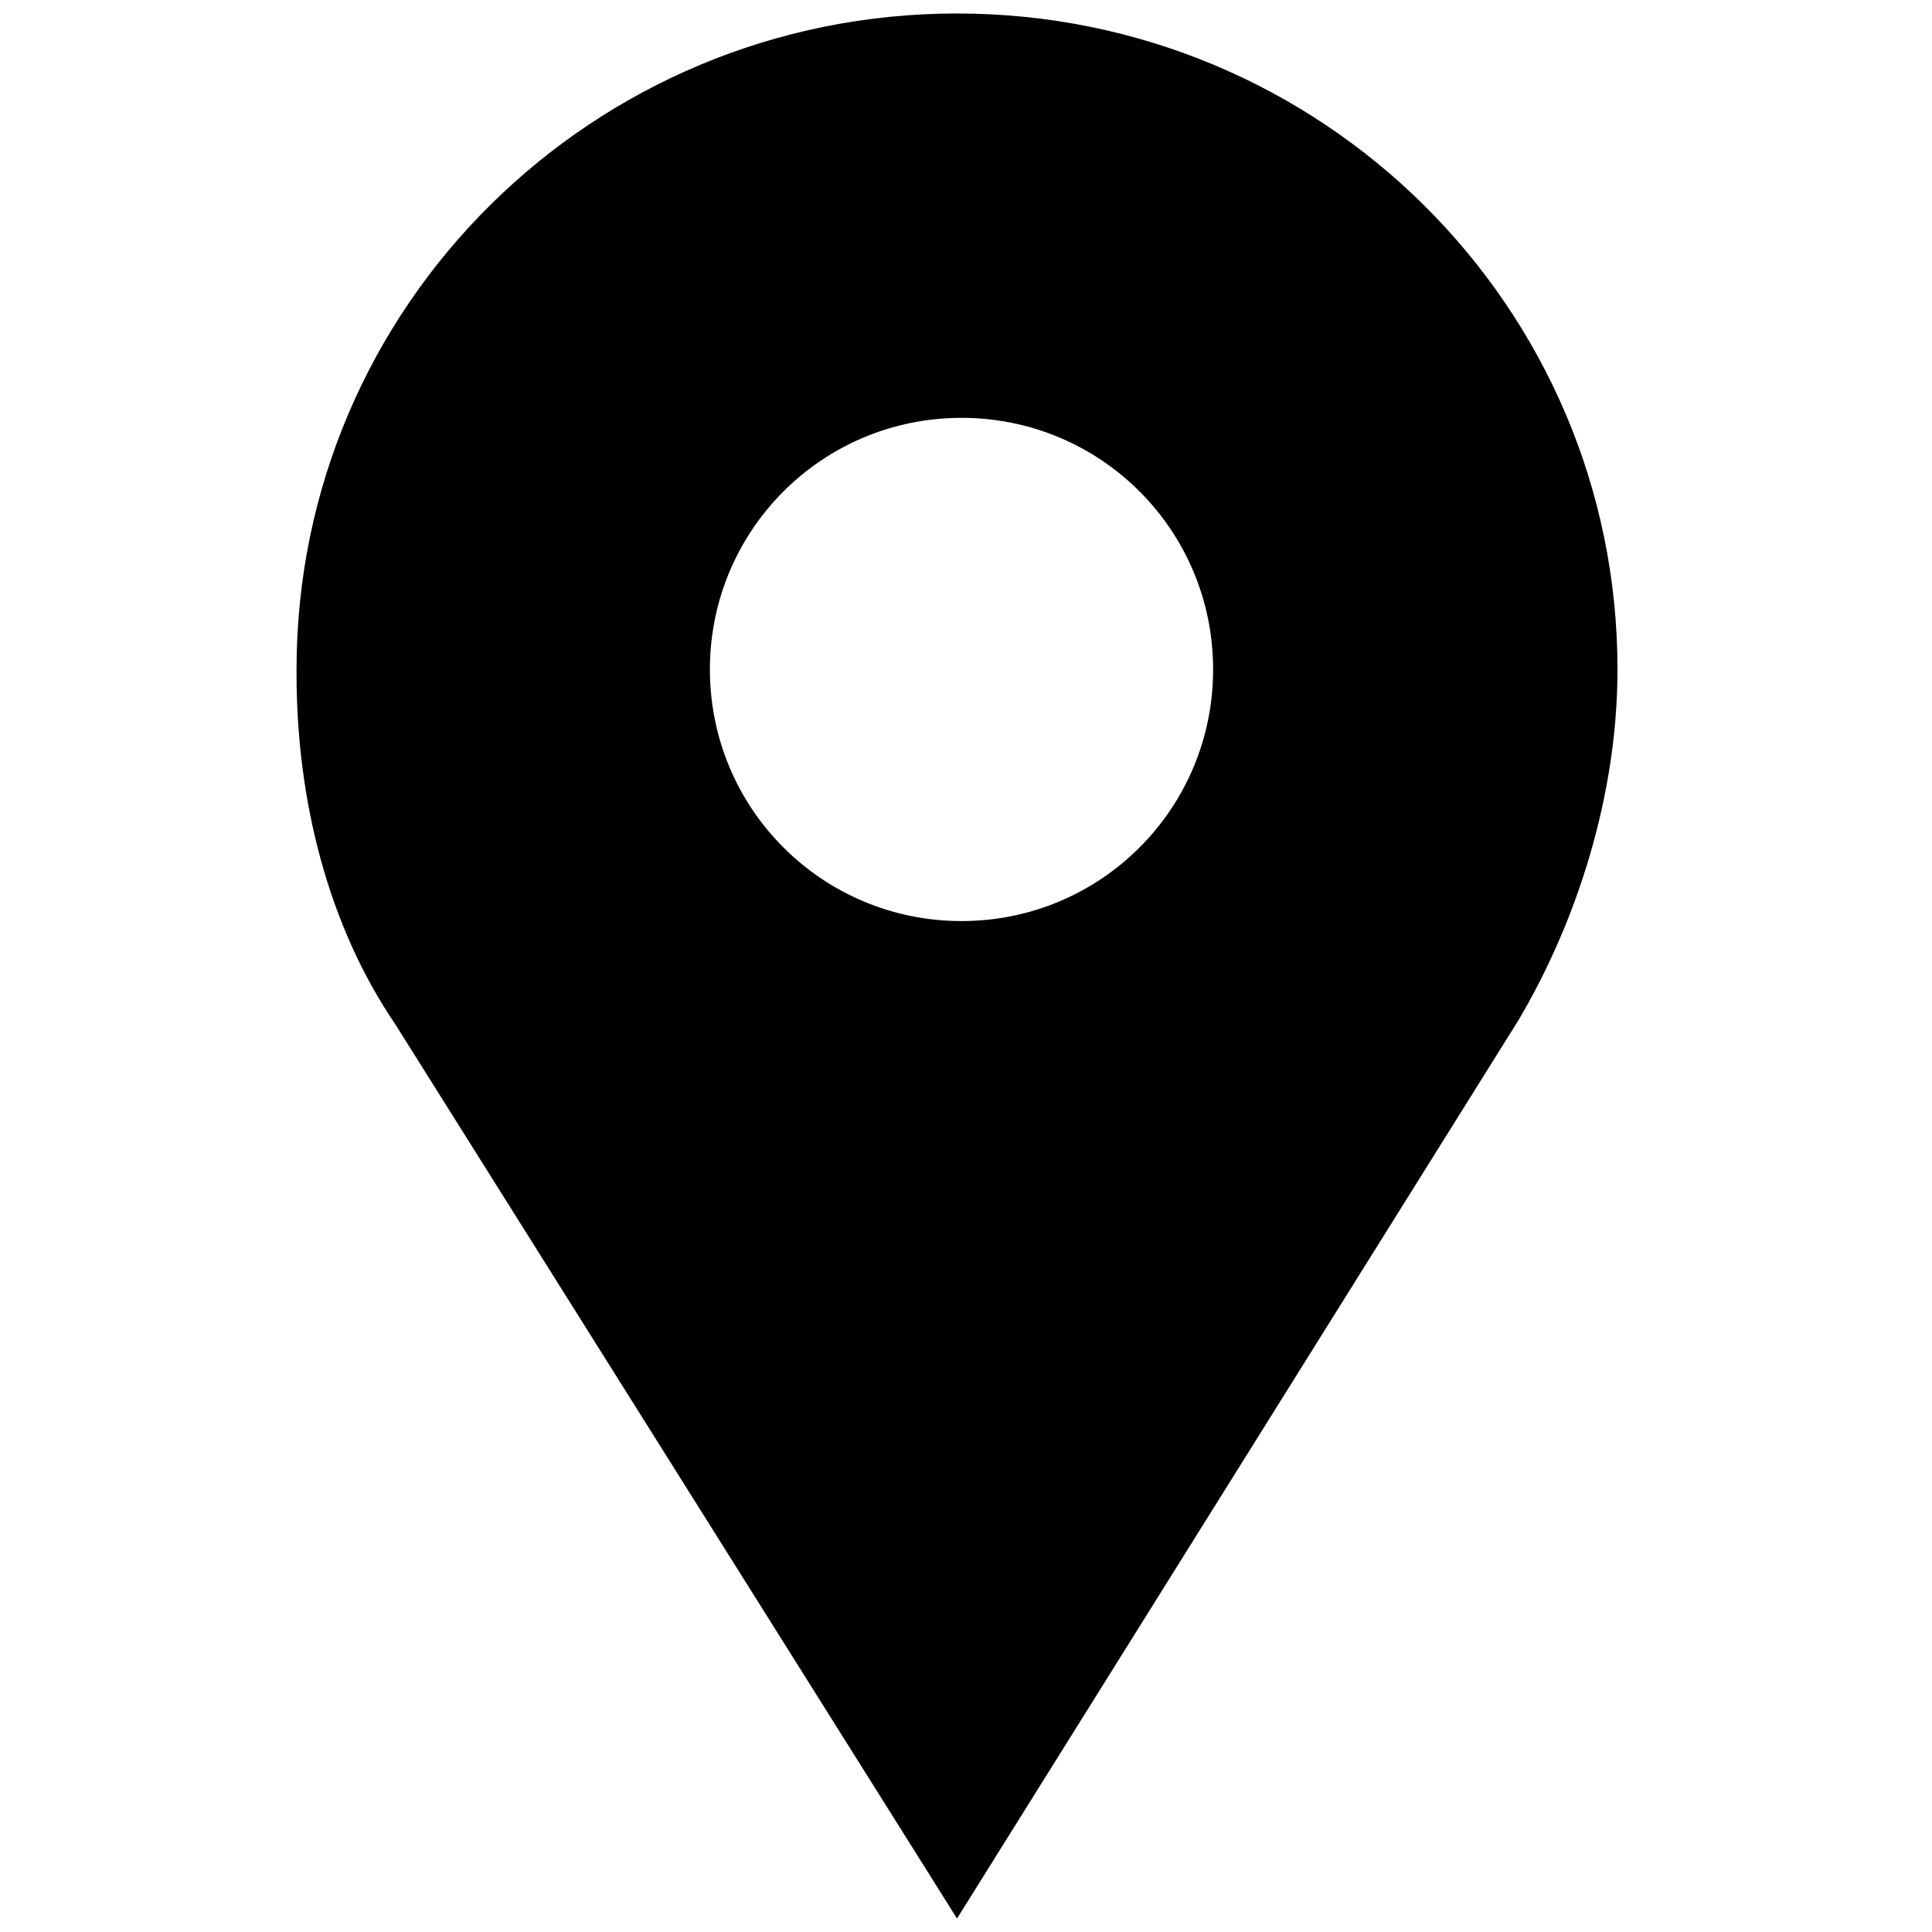 <?xml version="1.0" encoding="UTF-8"?>
<svg
  xmlns="http://www.w3.org/2000/svg"
  viewBox="0 0 430 430"
  height="430"
  width="430"
  version="1.1">

  <path
    d="m 158,149 c 0,31 25,56 56,56 31,0 56,-25 56,-56 0,-31 -25,-56 -56,-56 -31,0 -56,25 -56,56 M 66,149 C 66,68 132,3 213,3 c 81,0 147,65 147,146 0,28 -9,56 -22,78 L 213,427 88,228 C 73,206 66,178 66,150 Z" />
</svg>
